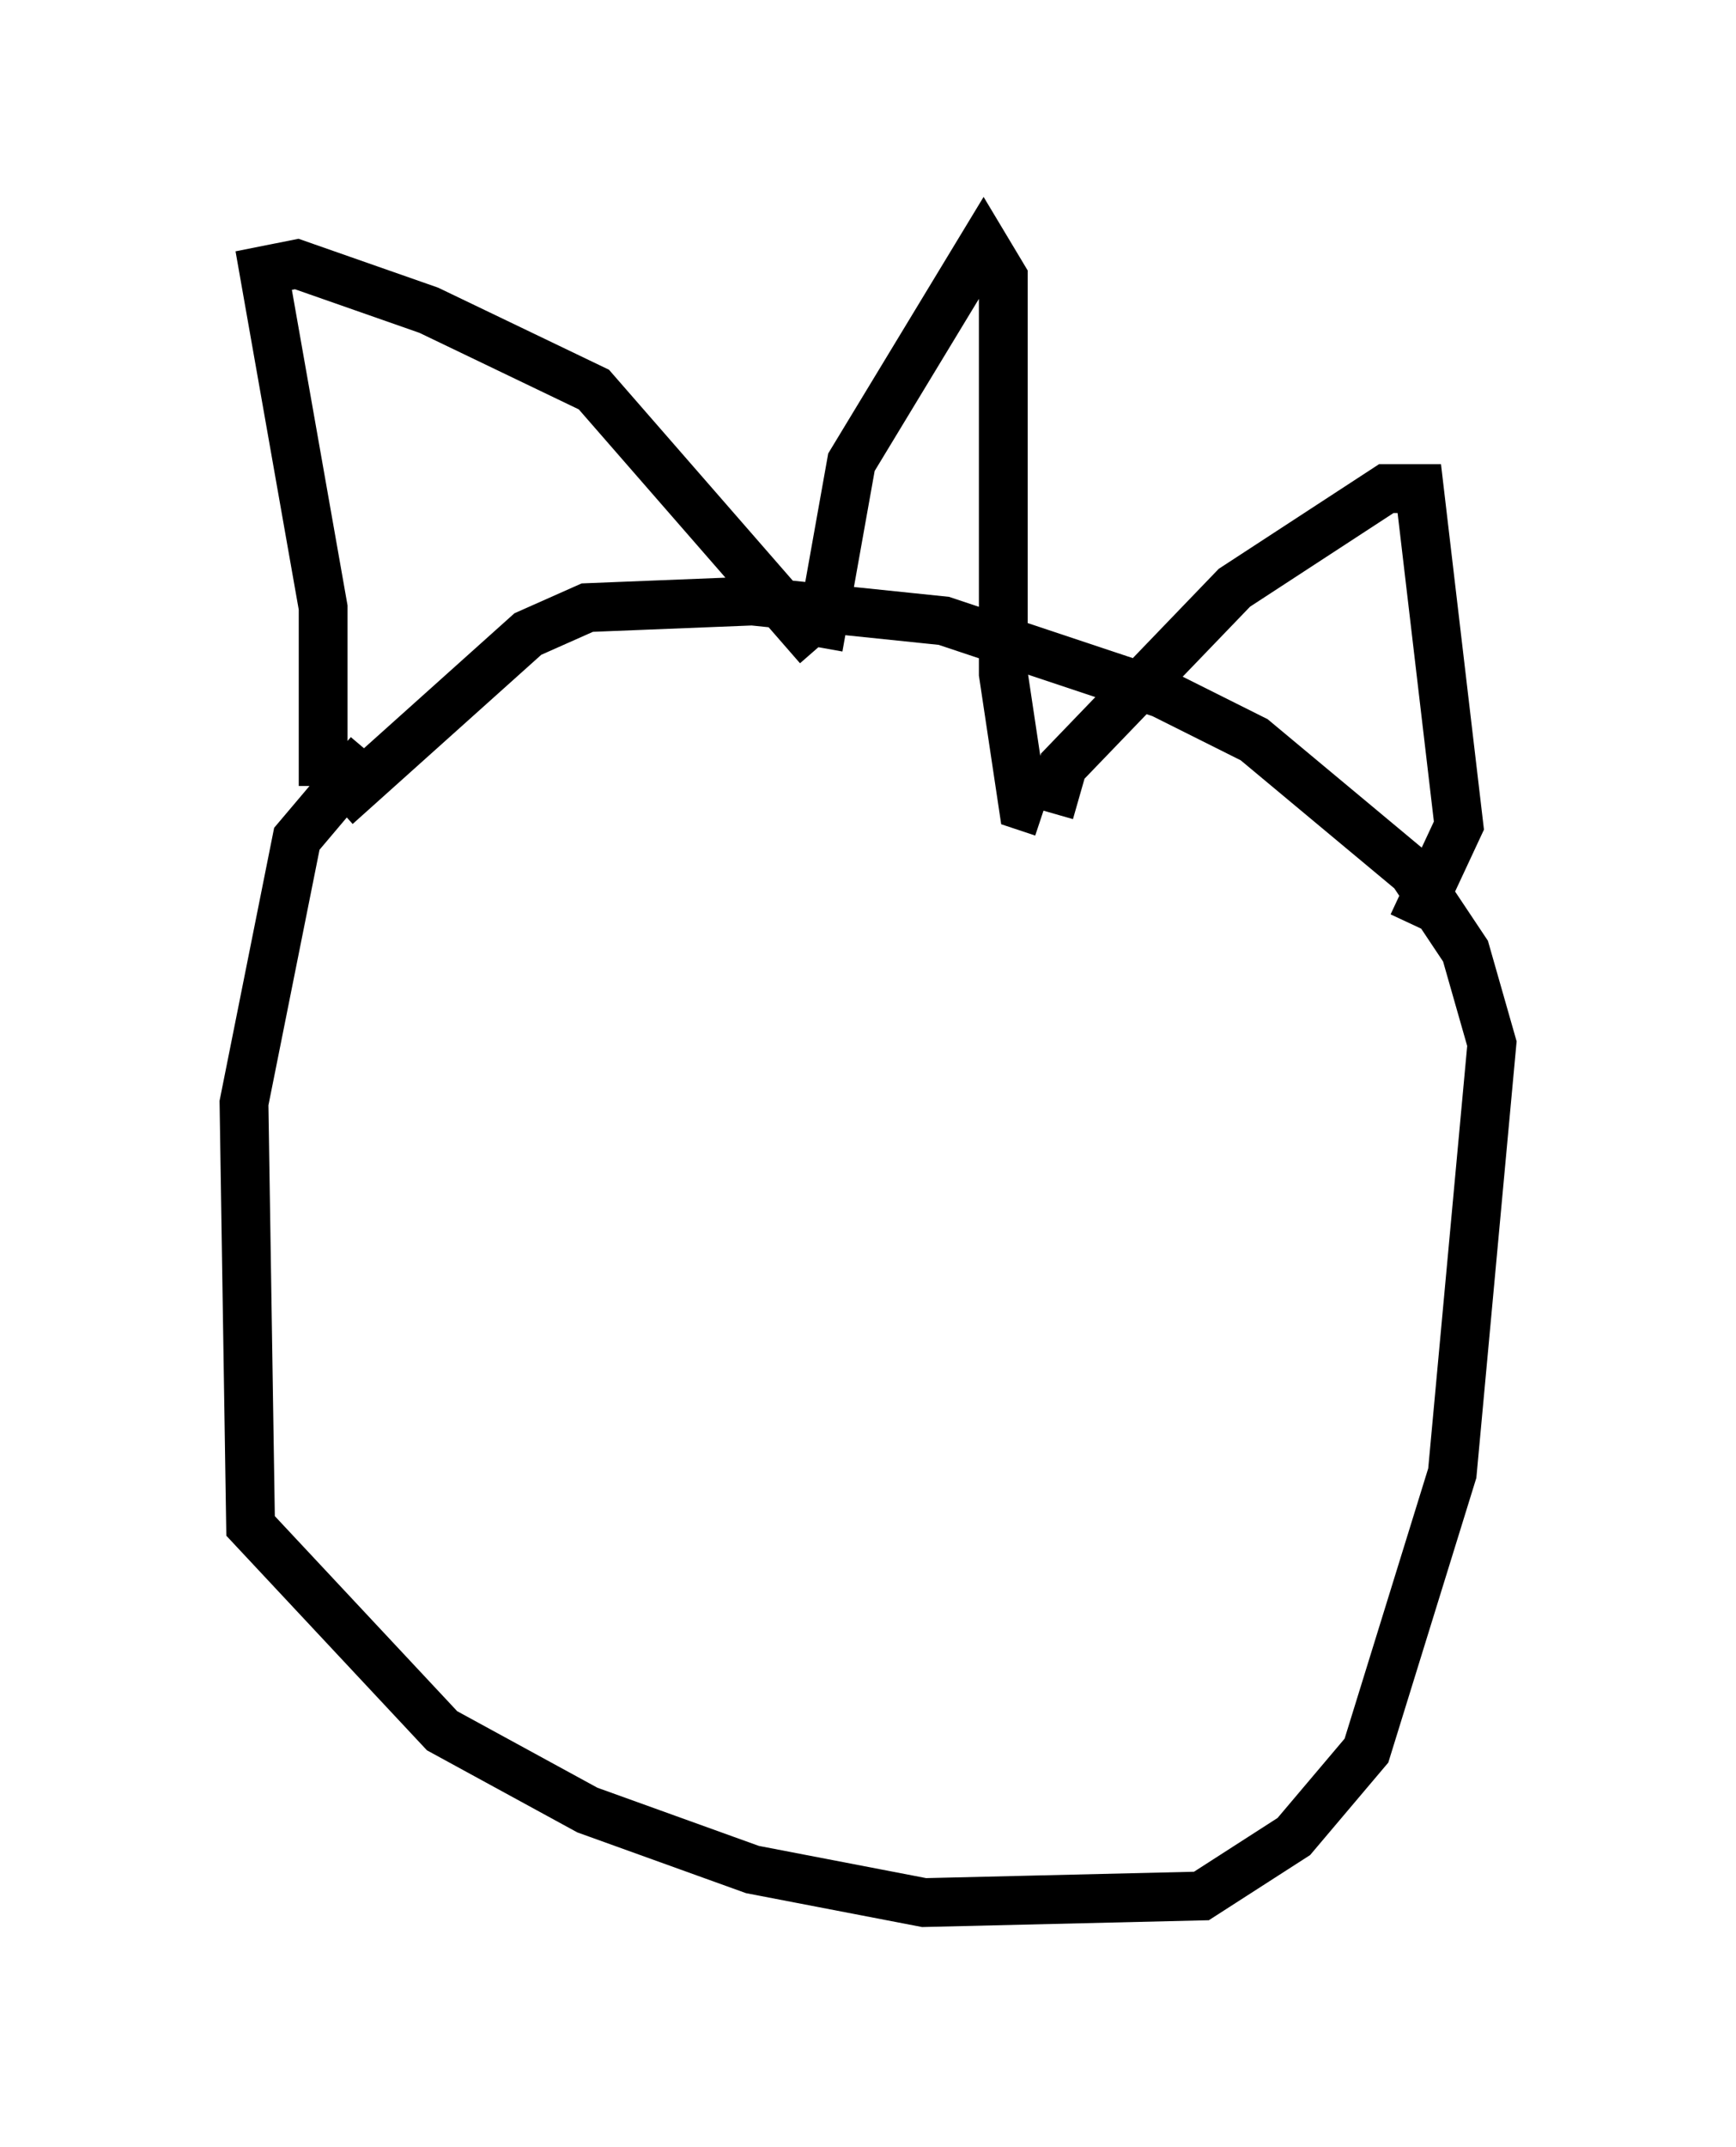 <?xml version="1.0" encoding="utf-8" ?>
<svg baseProfile="full" height="43.964" version="1.1" width="35.575" xmlns="http://www.w3.org/2000/svg" xmlns:ev="http://www.w3.org/2001/xml-events" xmlns:xlink="http://www.w3.org/1999/xlink"><defs /><rect fill="white" height="43.964" width="35.575" x="0" y="0" /><path d="M12.984, 15.419 m-5.413, 0.0 l-1.488, 1.759 -1.083, 5.413 l0.135, 8.66 3.924, 4.195 l2.977, 1.624 3.383, 1.218 l3.518, 0.677 5.683, -0.135 l1.894, -1.218 1.488, -1.759 l1.759, -5.683 0.812, -8.796 l-0.541, -1.894 -1.083, -1.624 l-3.248, -2.706 -1.894, -0.947 l-4.465, -1.488 -3.924, -0.406 l-3.383, 0.135 -1.218, 0.541 l-3.924, 3.518 m-0.271, -0.406 l0.0, -3.654 -1.218, -6.901 l0.677, -0.135 2.706, 0.947 l3.383, 1.624 4.601, 5.277 m0.0, 0.0 l0.677, -3.789 2.706, -4.465 l0.406, 0.677 0.0, 8.119 l0.406, 2.706 0.406, 0.135 m0.135, 0.0 l0.271, -0.947 3.518, -3.654 l3.112, -2.03 0.677, 0.0 l0.812, 6.901 -0.947, 2.03 " fill="none" stroke="black" stroke-width="1" /></svg>